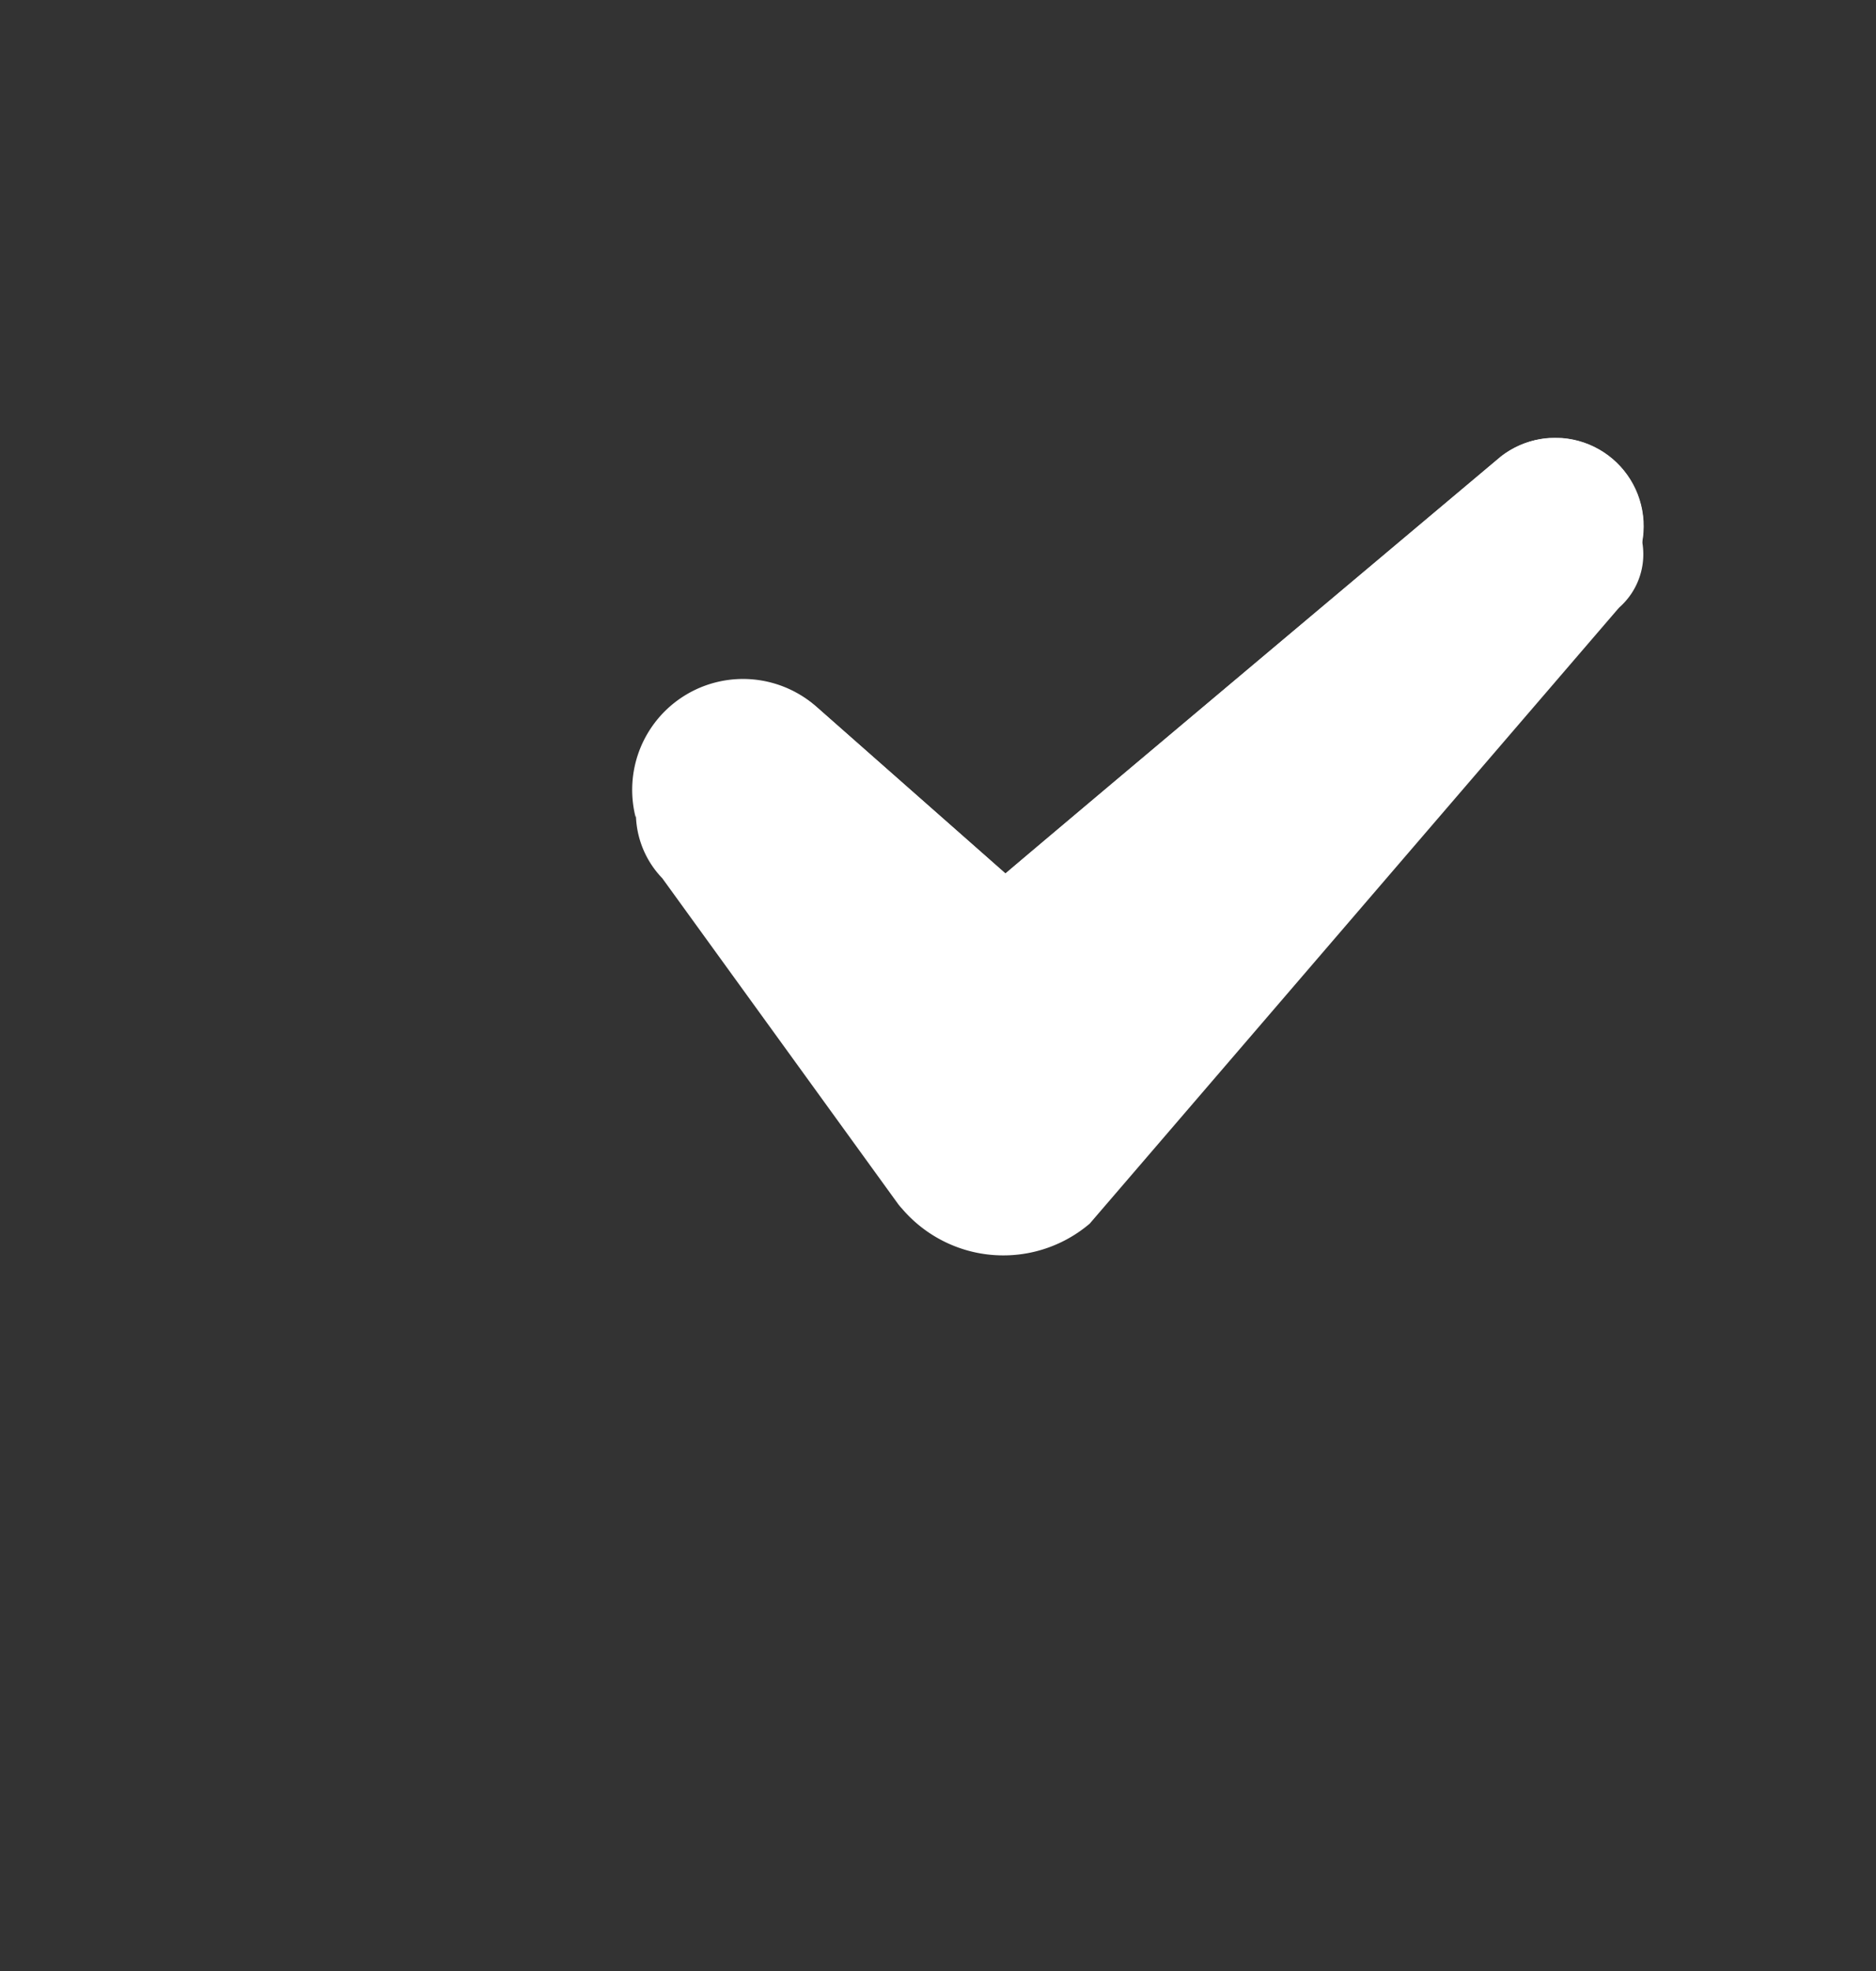 <svg xmlns="http://www.w3.org/2000/svg" xmlns:xlink="http://www.w3.org/1999/xlink" id="Group_6127" data-name="Group 6127" width="44.003" height="46.223" viewBox="0 0 44.003 46.223"><rect x="0" y="0" width="44.003" height="46.223" fill="#333333" stroke="none"/><defs><clipPath id="clip-path"><rect id="Rectangle_789" data-name="Rectangle 789" width="44.003" height="46.223" fill="#fff"></rect></clipPath><clipPath id="clip-path-3"><path id="Path_8036" data-name="Path 8036" d="M112.131,64.023s-11.285,9.483-11.611,9.77l-4.444-3.918a2.6,2.6,0,0,0-3.766,3.542l5.7,7.32c.025.032.059.073.085.1a3.126,3.126,0,0,0,4.407.357l12.389-14.091.037-.039a2.072,2.072,0,0,0-2.794-3.045" transform="translate(-91.762 -63.579)" fill="#fff"></path></clipPath><clipPath id="clip-path-5"><rect id="Rectangle_787" data-name="Rectangle 787" width="23.721" height="11.975" fill="#fff"></rect></clipPath></defs><g id="Group_5827" data-name="Group 5827" clip-path="url(#clip-path)"><g id="Group_5819" data-name="Group 5819"><g id="Group_5818" data-name="Group 5818" clip-path="url(#clip-path)"><path id="Path_8035" data-name="Path 8035" d="M115.537,69.37a2.072,2.072,0,0,0-2.91-.348s-11.285,9.483-11.611,9.77l-4.444-3.919a2.6,2.6,0,0,0-3.312-.1,2.207,2.207,0,0,0-.293,3.321L98.5,85.736c.025.032.058.073.085.1a3.126,3.126,0,0,0,4.407.357l12.389-14.414.037-.04a1.663,1.663,0,0,0,.116-2.374" transform="translate(-77.432 -57.498)" fill="#fff"></path></g></g><g id="Group_5821" data-name="Group 5821" transform="translate(14.826 10.272)"><g id="Group_5820" data-name="Group 5820" clip-path="url(#clip-path-3)"><rect id="Rectangle_786" data-name="Rectangle 786" width="24.253" height="18.737" transform="translate(-0.333 0)" fill="#fff"></rect></g></g><g id="Group_5826" data-name="Group 5826"><g id="Group_5825" data-name="Group 5825" clip-path="url(#clip-path)"><g id="Group_5824" data-name="Group 5824" transform="translate(14.827 10.272)" style="mix-blend-mode: multiply;isolation: isolate"><g id="Group_5823" data-name="Group 5823"><g id="Group_5822" data-name="Group 5822" clip-path="url(#clip-path-5)"><path id="Path_8037" data-name="Path 8037" d="M92.769,71.064a2.6,2.6,0,0,1,3.312.1l3.583,4.109a.812.812,0,0,0,1.151.074c2.45-2.17,11.321-10.035,11.321-10.035a2.07,2.07,0,0,1,3.249.983,2.072,2.072,0,0,0-3.249-2.275s-11.285,9.483-11.611,9.77l-4.444-3.918a2.6,2.6,0,0,0-4.231,2.6,2.582,2.582,0,0,1,.919-1.407" transform="translate(-91.768 -63.579)" fill="#fff"></path></g></g></g></g></g></g></svg>